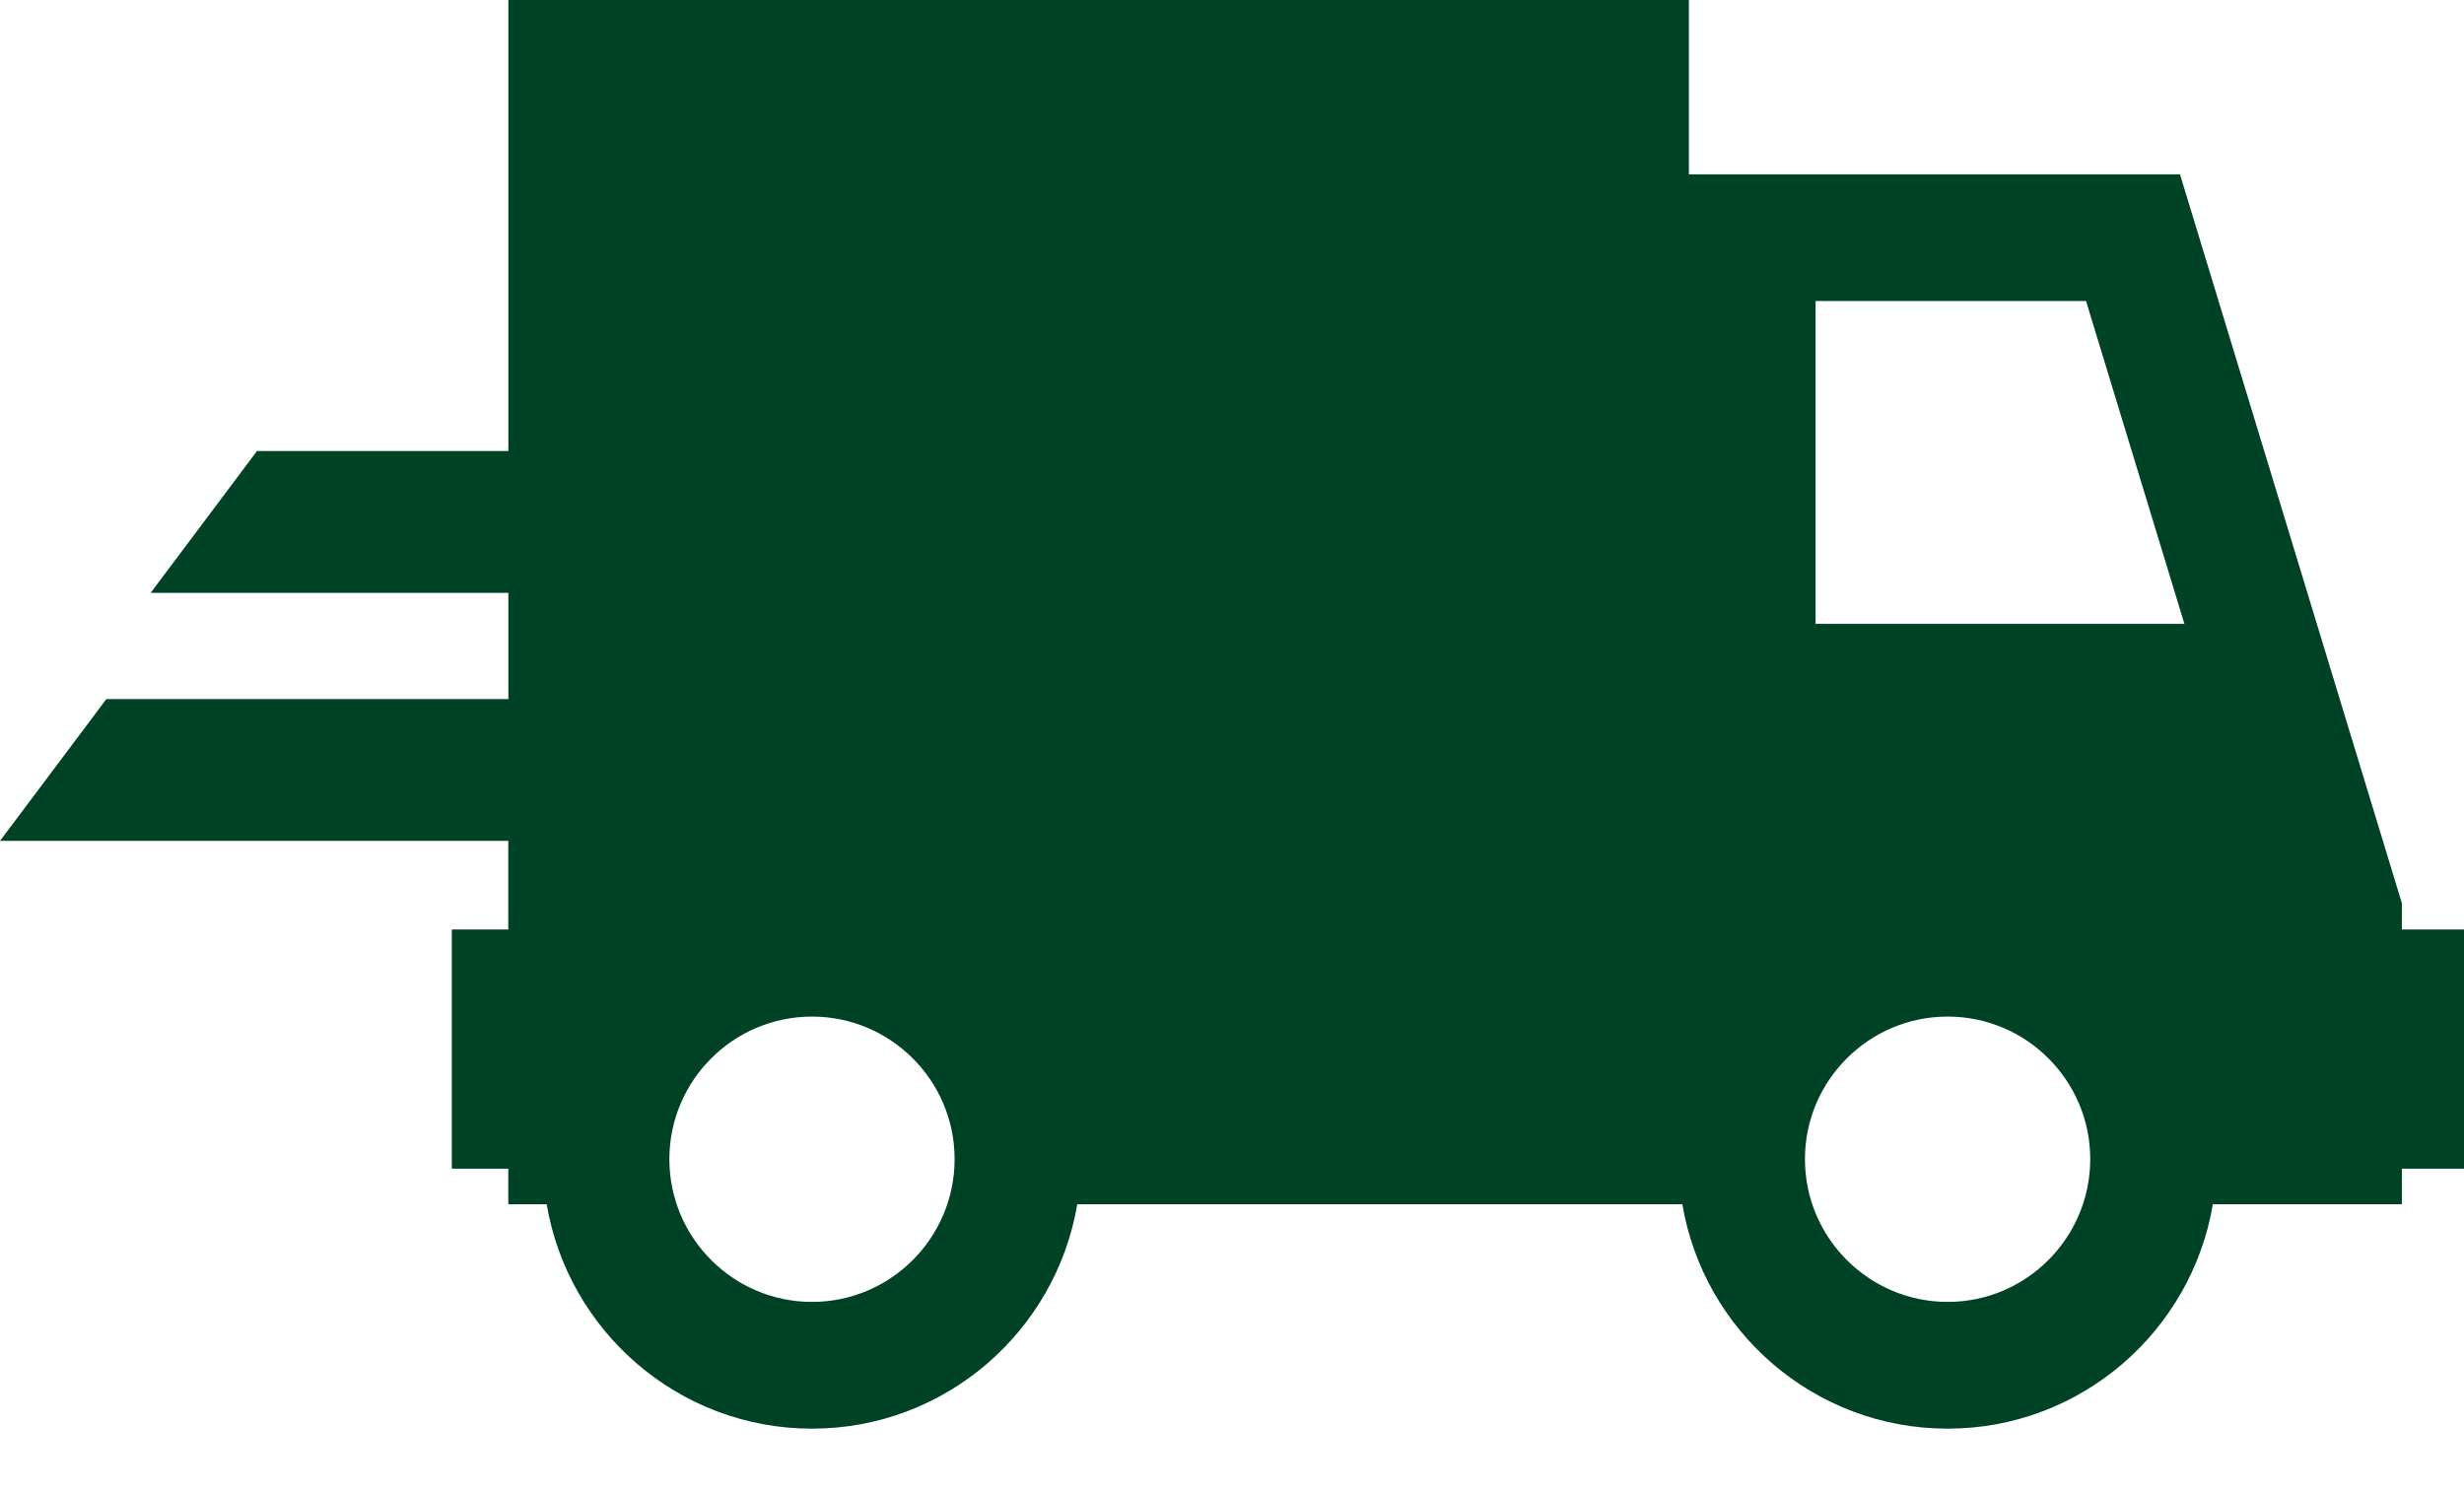 <svg width="38" height="23" viewBox="0 0 38 23" fill="none" xmlns="http://www.w3.org/2000/svg">
<path d="M37.042 14.337V13.931L33.62 2.689H26.046V0H7.84V6.957H3.963L2.323 9.144H7.84V10.724V10.783H1.64L0 12.97H7.839V14.337H6.968V18.026H7.839V18.574H8.431C8.762 20.535 10.468 22.036 12.523 22.036C14.578 22.036 16.283 20.535 16.614 18.574H25.945C26.275 20.535 27.981 22.036 30.036 22.036C32.09 22.036 33.797 20.535 34.127 18.574H37.042V18.026H38V14.337H37.042ZM12.523 20.081C11.31 20.081 10.323 19.093 10.323 17.879C10.323 16.667 11.31 15.68 12.523 15.68C13.735 15.68 14.722 16.666 14.722 17.879C14.722 19.093 13.735 20.081 12.523 20.081ZM30.037 20.081C28.824 20.081 27.836 19.093 27.836 17.879C27.836 16.667 28.823 15.68 30.037 15.68C31.25 15.68 32.236 16.666 32.236 17.879C32.235 19.093 31.249 20.081 30.037 20.081ZM28 9.623V4.643H32.171L33.688 9.623H28Z" fill="#004225"/>
</svg>

